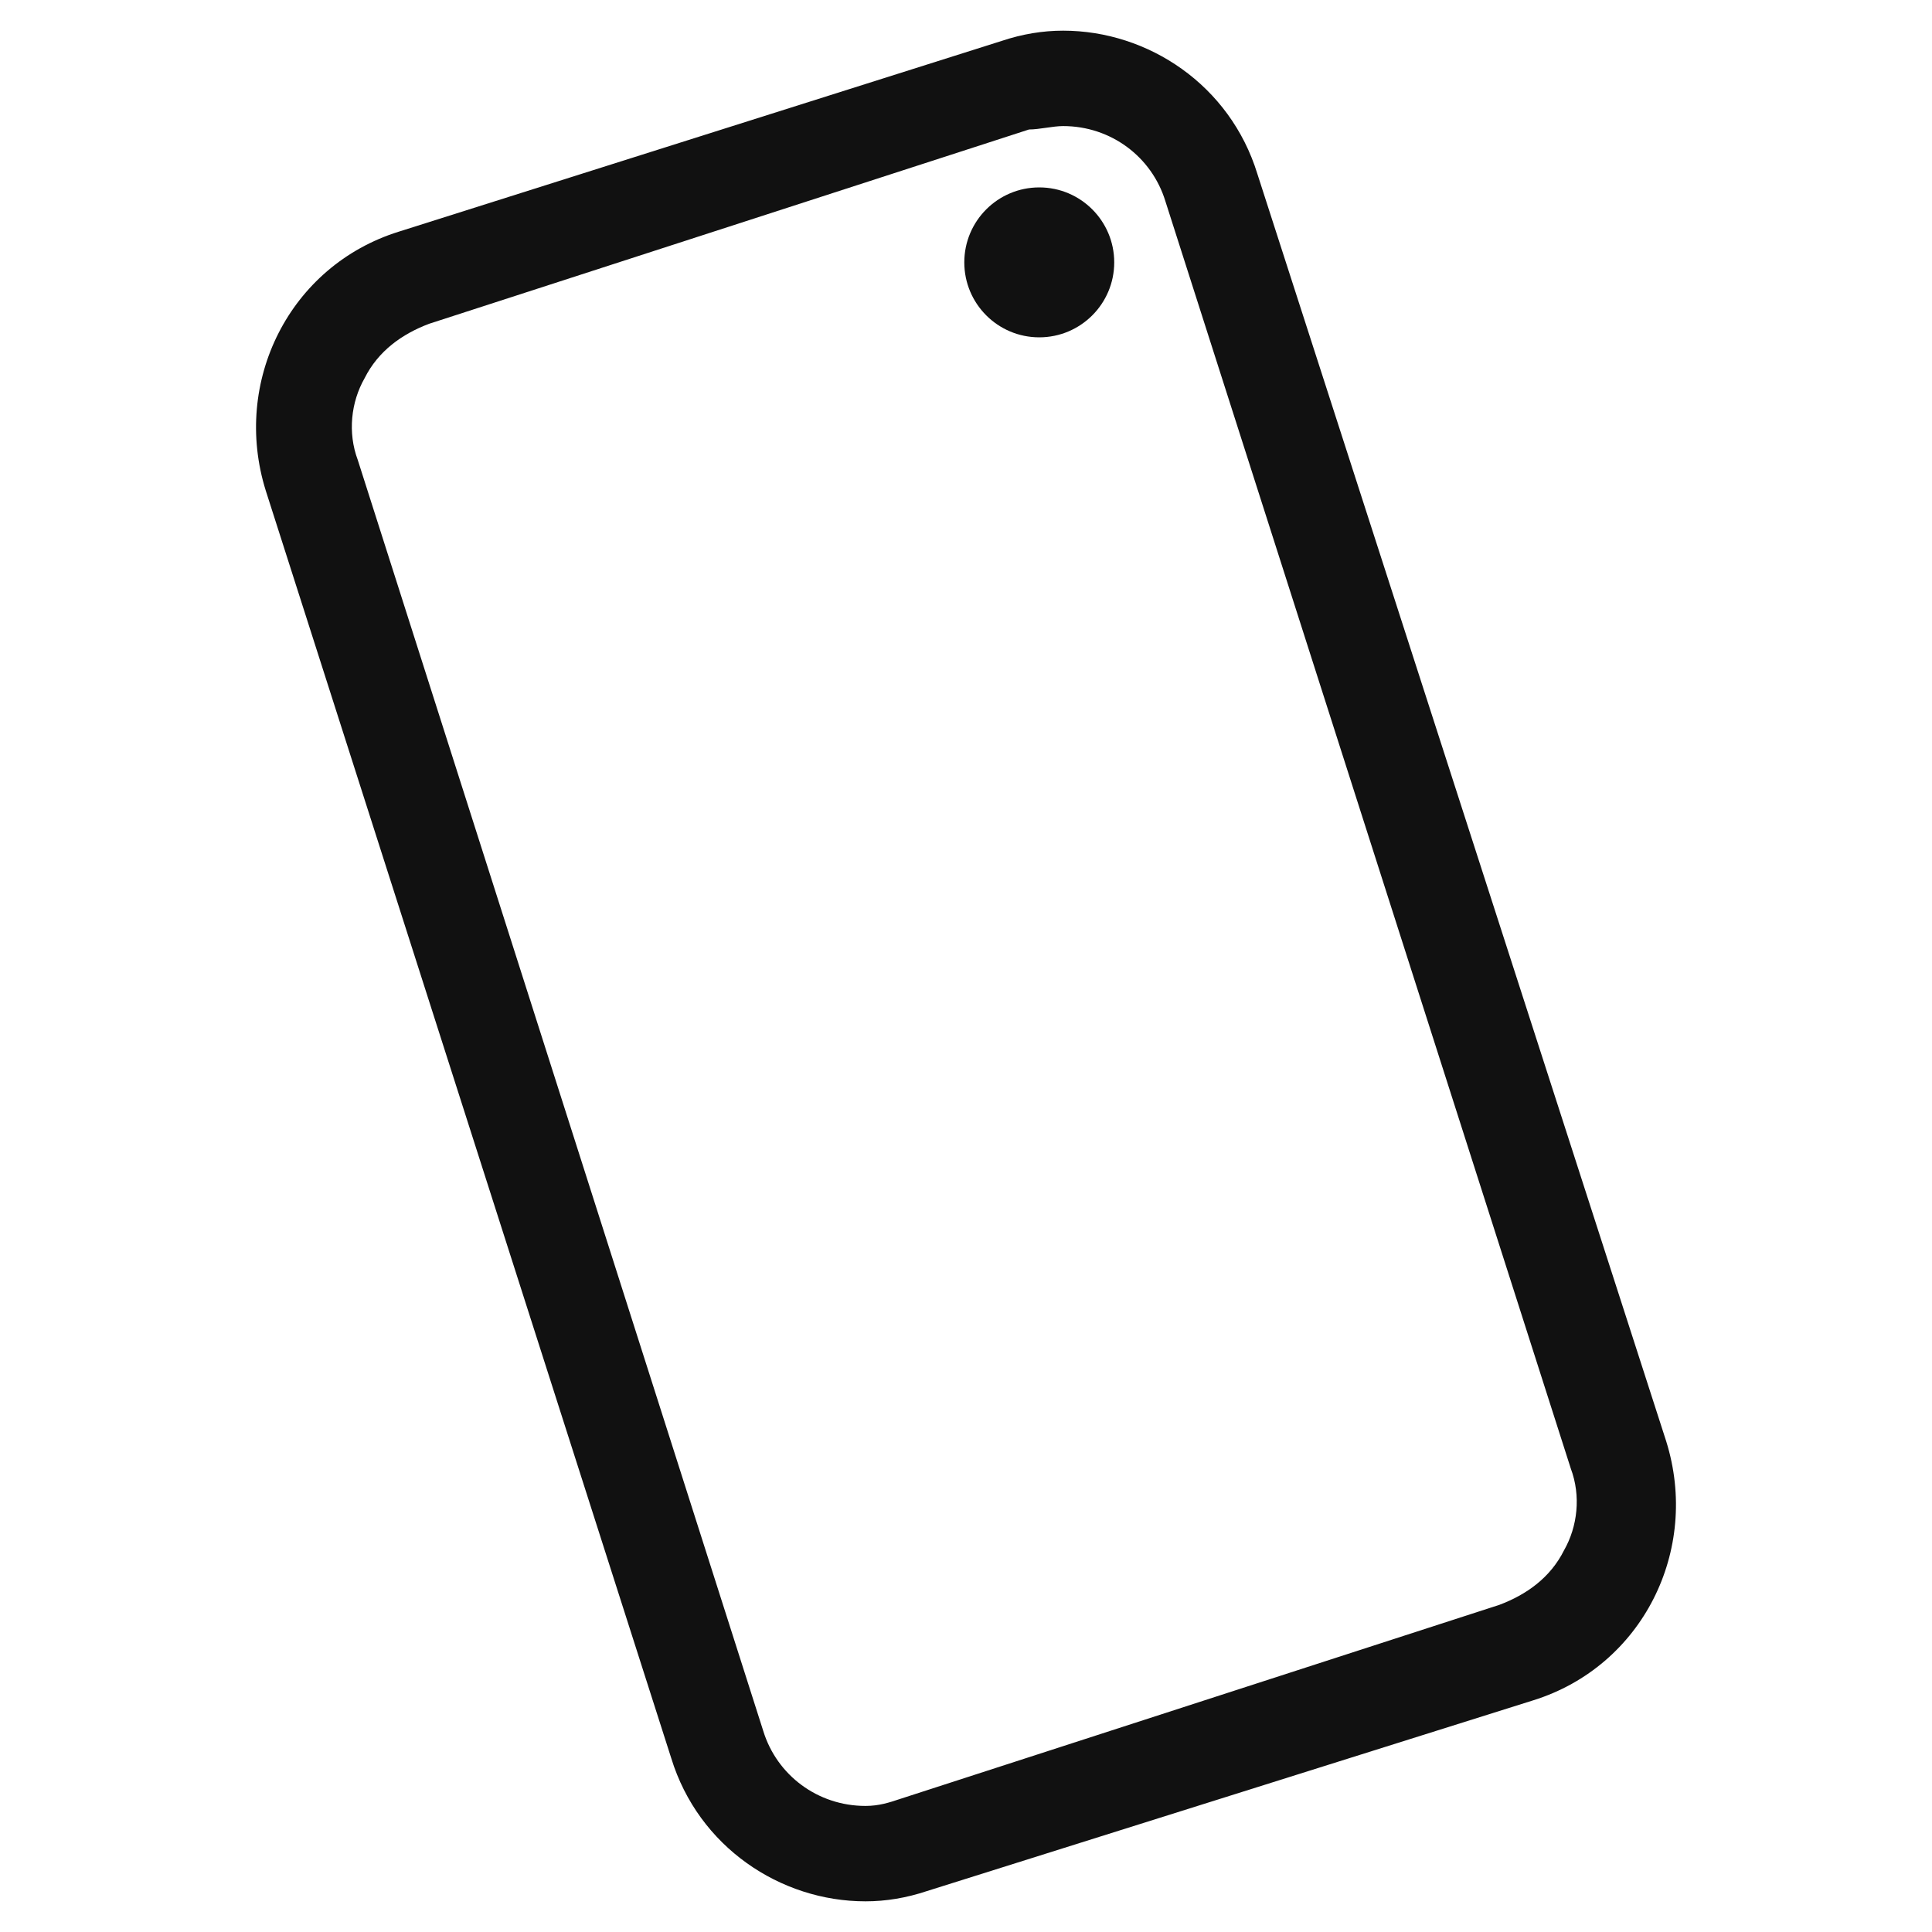 <?xml version="1.0" encoding="utf-8"?>
<!-- Generator: Adobe Illustrator 28.0.0, SVG Export Plug-In . SVG Version: 6.00 Build 0)  -->
<svg version="1.1" id="Laag_1" xmlns="http://www.w3.org/2000/svg" xmlns:xlink="http://www.w3.org/1999/xlink" x="0px" y="0px"
	 viewBox="0 0 56.7 56.7" style="enable-background:new 0 0 56.7 56.7;" xml:space="preserve">
<style type="text/css">
	.st0{fill:#111111;}
</style>
<g>
	<path class="st0" d="M31.2,3.7c1.4,0,2.6,0.9,3,2.2l11.9,37.2c0.3,0.8,0.2,1.7-0.2,2.4c-0.4,0.8-1.1,1.3-1.9,1.6l-17.6,5.7
		c-0.3,0.1-0.6,0.2-1,0.2c-1.4,0-2.6-0.9-3-2.2L10.5,13.5c-0.3-0.8-0.2-1.7,0.2-2.4c0.4-0.8,1.1-1.3,1.9-1.6l17.6-5.7
		C30.5,3.8,30.9,3.7,31.2,3.7 M31.2,0.9c-0.6,0-1.2,0.1-1.8,0.3L11.7,6.8c-3.2,1-4.9,4.4-3.9,7.6l11.9,37.2c0.8,2.6,3.2,4.2,5.7,4.2
		c0.6,0,1.2-0.1,1.8-0.3L45,49.9c3.2-1,4.9-4.4,3.9-7.6L36.9,5.1C36.1,2.5,33.7,0.9,31.2,0.9L31.2,0.9z"/>
</g>
<circle class="st0" cx="30.5" cy="7.7" r="2.2"/>
</svg>

